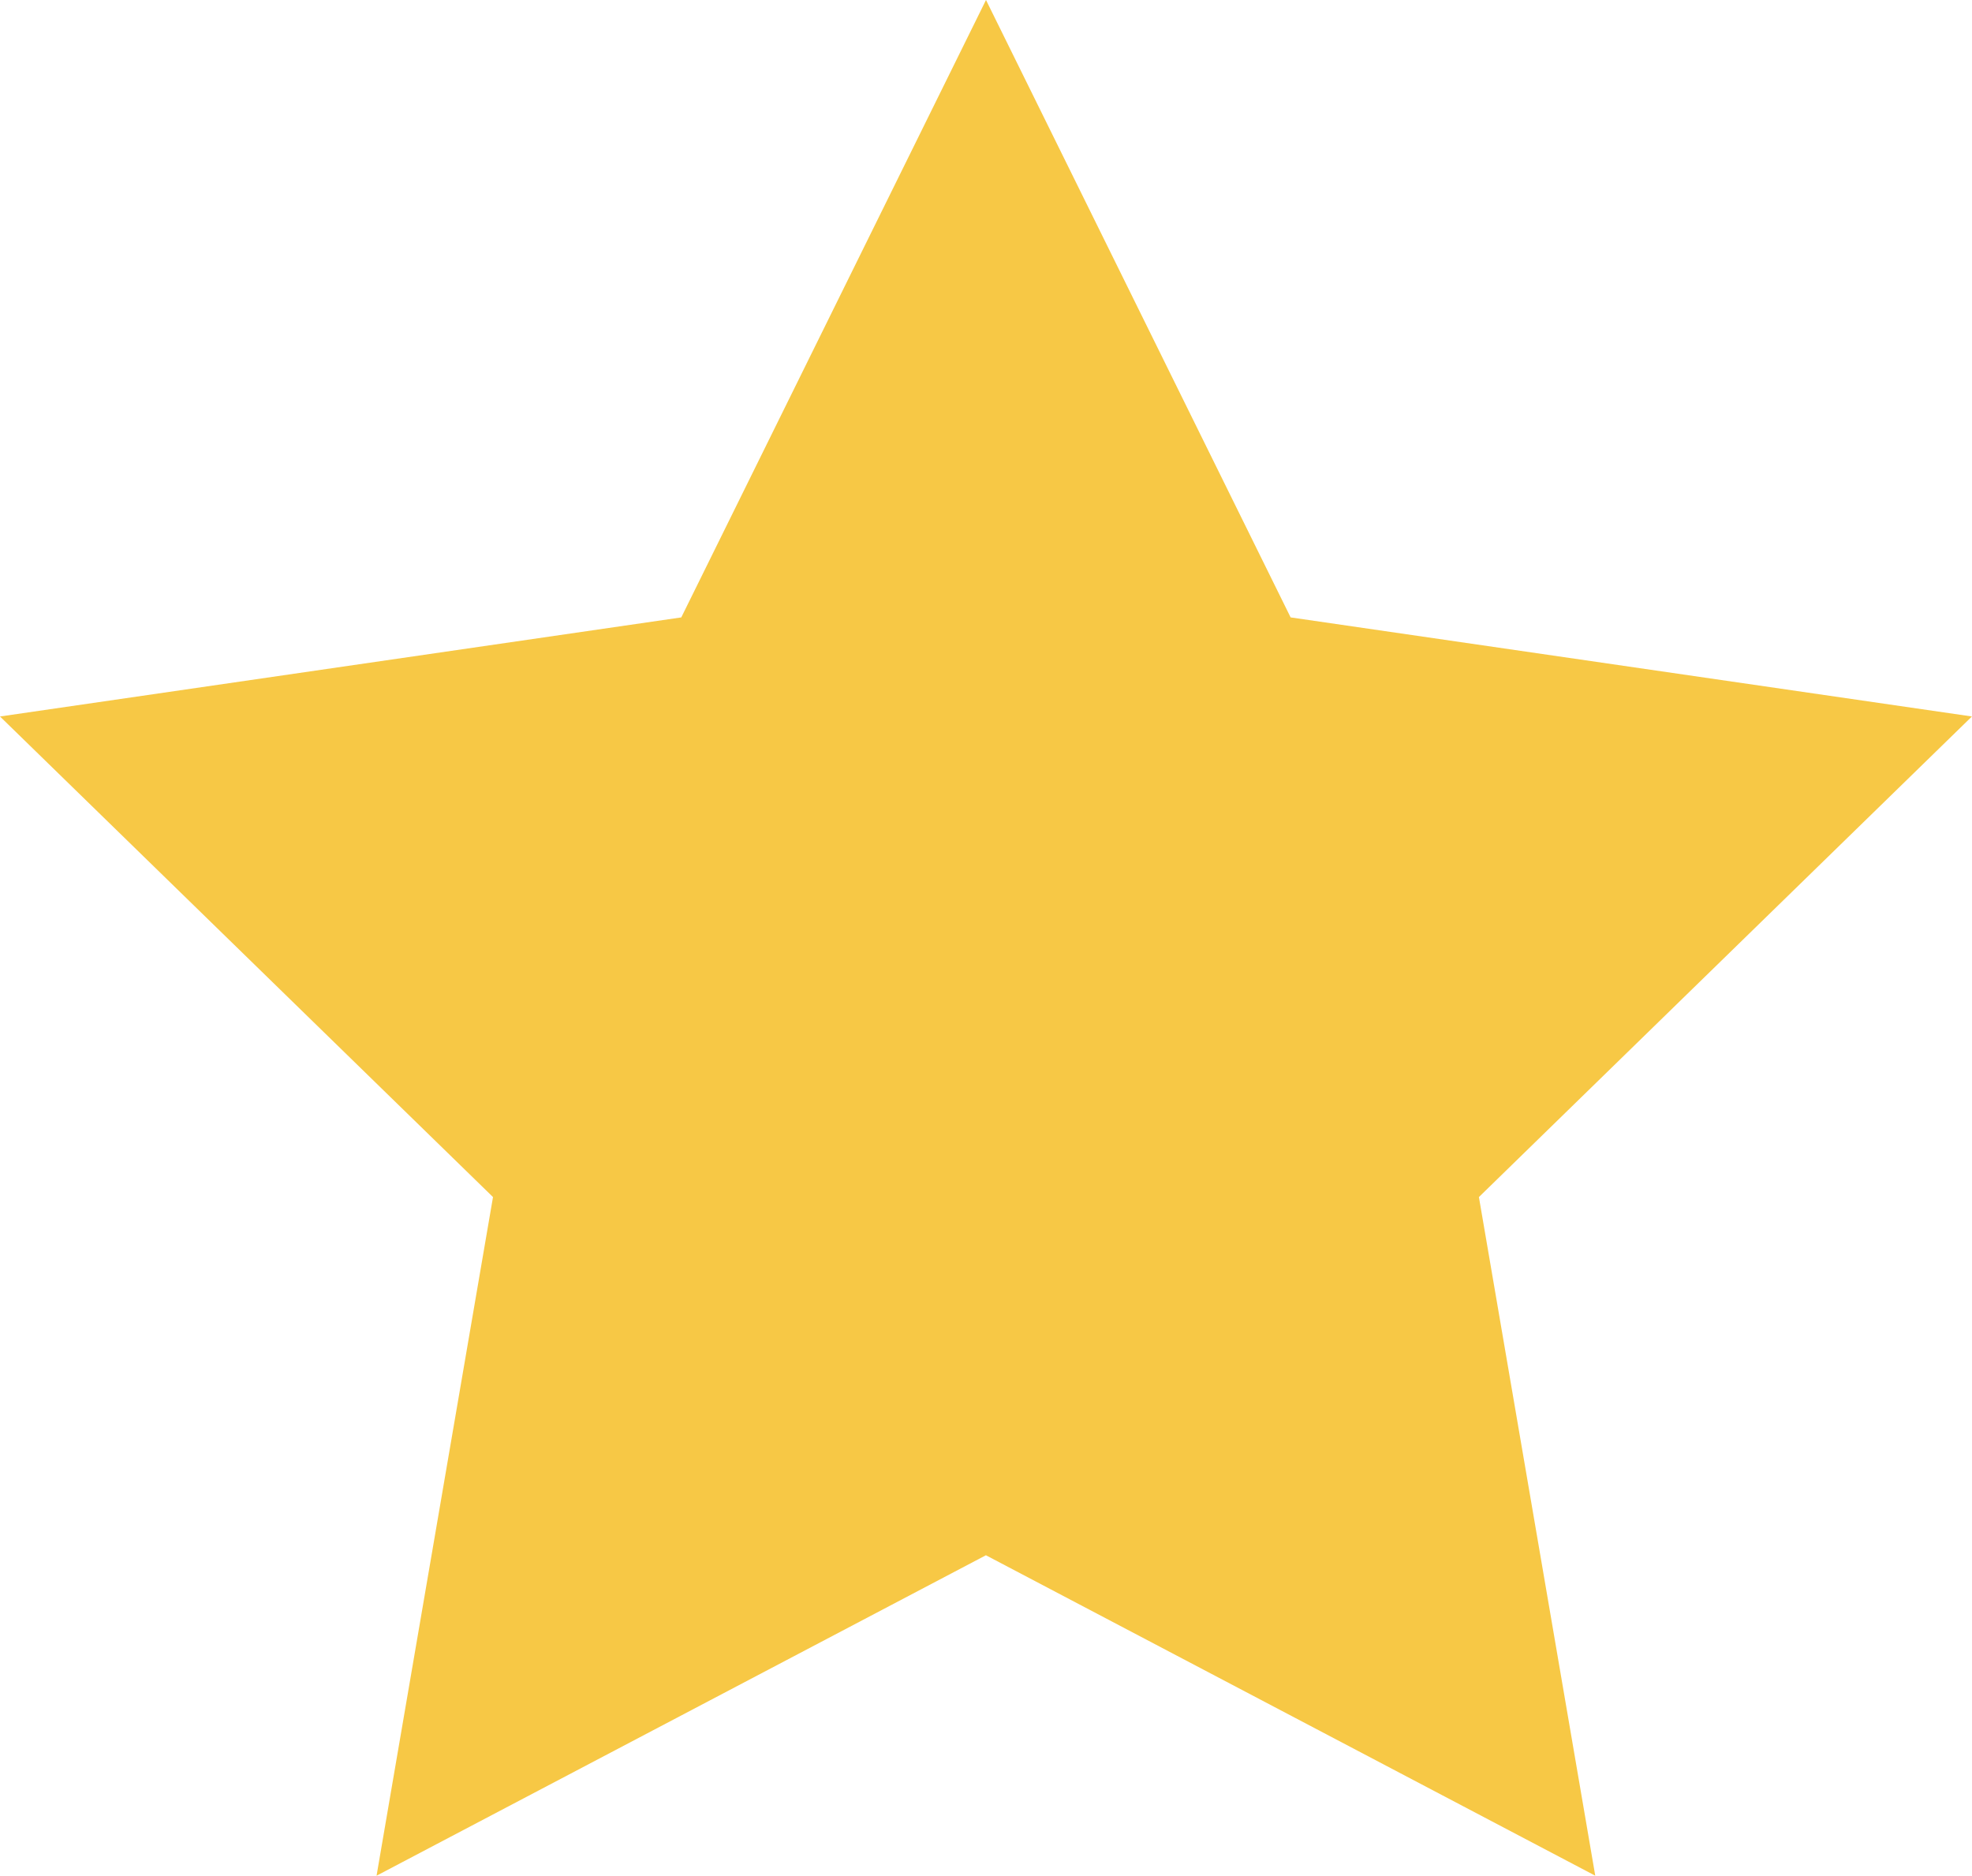 <svg xmlns="http://www.w3.org/2000/svg" width="21" height="19.972" viewBox="0 0 21 19.972">
  <path id="Icon_metro-star-full" data-name="Icon metro-star-full" d="M23.571,10.312,16.315,9.257,13.071,2.683,9.826,9.257,2.571,10.312l5.25,5.117L6.581,22.655l6.489-3.412,6.489,3.412-1.239-7.226,5.25-5.117Z" transform="translate(-2.571 -2.683)" fill="#f7c845"/>
</svg>
